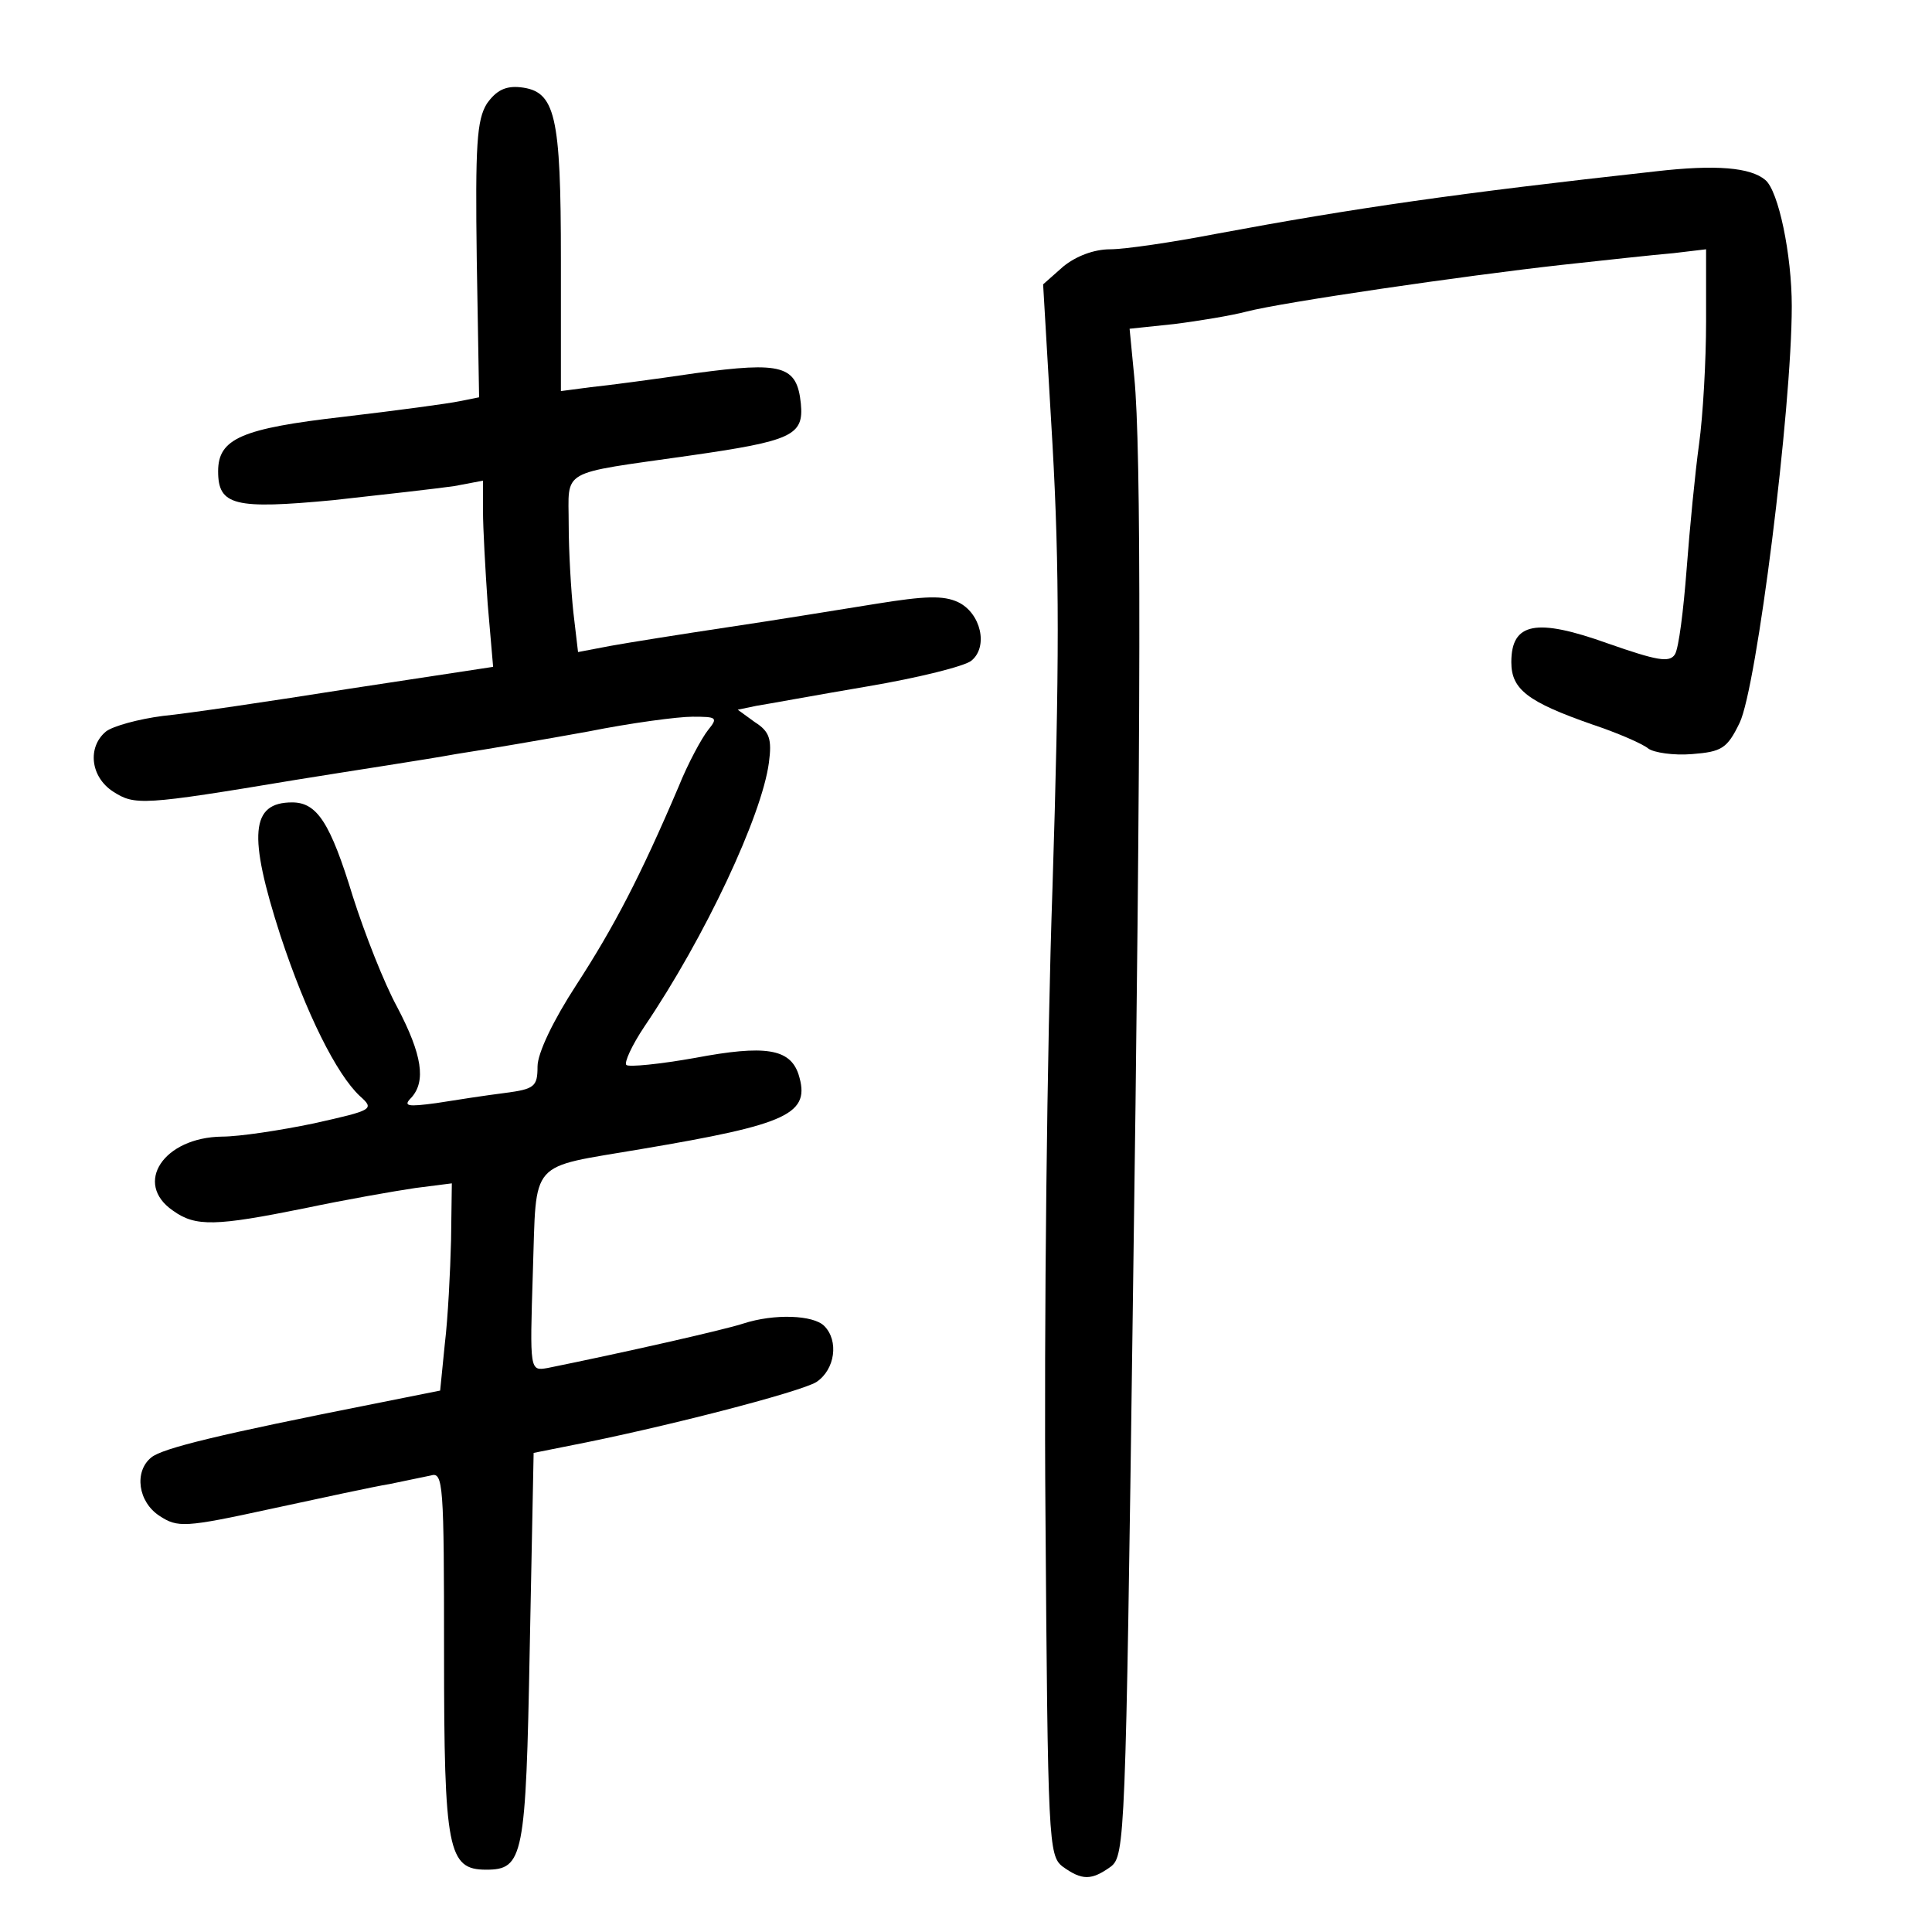 <?xml version="1.0" standalone="no"?>
<!DOCTYPE svg PUBLIC "-//W3C//DTD SVG 20010904//EN"
 "http://www.w3.org/TR/2001/REC-SVG-20010904/DTD/svg10.dtd">
<svg version="1.0" xmlns="http://www.w3.org/2000/svg"
 width="248pt" height="248pt" viewBox="0 0 248 248"
 preserveAspectRatio="xMidYMid meet">
<g transform="translate(0,248) scale(0.1,-0.1)"
fill="#000000" stroke="none">
<path d="M625 2347 c-13 -21 -15 -53 -13 -201 l3 -176 -25 -5 c-14 -3 -81 -12
-149 -20 -131 -15 -161 -28 -161 -70 0 -44 21 -49 148 -37 64 7 134 15 155 18
l37 7 0 -39 c0 -22 3 -75 6 -119 l7 -81 -184 -28 c-101 -16 -209 -32 -240 -35
-31 -4 -64 -13 -73 -20 -24 -20 -20 -58 9 -77 28 -18 37 -18 235 15 74 12 167
26 205 33 39 6 115 19 170 29 55 11 115 19 134 19 31 0 33 -1 20 -17 -8 -10
-26 -43 -38 -73 -49 -115 -83 -180 -131 -254 -30 -46 -50 -88 -50 -105 0 -26
-4 -29 -42 -34 -24 -3 -63 -9 -88 -13 -37 -5 -43 -4 -32 7 19 21 14 55 -18
116 -17 31 -42 95 -57 142 -29 95 -46 121 -78 121 -53 0 -57 -41 -15 -171 33
-100 72 -178 102 -206 19 -17 17 -18 -59 -35 -43 -9 -96 -17 -118 -17 -75 -1
-114 -60 -63 -95 29 -21 55 -20 169 3 52 11 115 22 142 26 l47 6 -1 -73 c-1
-40 -4 -100 -8 -133 l-6 -60 -85 -17 c-197 -39 -272 -57 -286 -69 -22 -18 -17
-57 11 -75 23 -15 32 -15 142 9 65 14 134 29 153 32 19 4 43 9 53 11 16 5 17
-11 17 -228 0 -253 5 -278 54 -278 48 0 51 16 56 284 l5 251 45 9 c119 23 297
69 318 82 24 16 29 53 10 72 -14 14 -64 16 -104 3 -24 -8 -157 -38 -251 -57
-23 -4 -23 -4 -19 123 5 147 -7 133 139 158 190 32 218 45 202 96 -11 33 -43
38 -133 21 -45 -8 -85 -12 -88 -9 -3 3 7 25 23 49 78 115 151 271 160 339 4
30 1 40 -18 52 l-22 16 24 5 c13 2 78 14 143 25 65 11 125 26 133 33 22 18 12
61 -17 75 -19 9 -43 8 -105 -2 -44 -7 -129 -21 -190 -30 -60 -9 -129 -20 -151
-24 l-42 -8 -6 51 c-3 28 -6 79 -6 113 0 72 -14 64 154 88 133 19 148 26 144
67 -5 49 -24 54 -135 39 -54 -8 -115 -16 -135 -18 l-38 -5 0 168 c0 187 -7
217 -52 222 -19 2 -31 -4 -43 -21z"/>
<path d="M2125 2260 c-254 -28 -386 -47 -563 -80 -57 -11 -118 -20 -137 -20
-21 0 -44 -9 -60 -22 l-26 -23 12 -205 c9 -159 9 -286 0 -570 -7 -201 -11
-562 -9 -803 3 -421 4 -439 22 -453 25 -18 37 -18 62 0 18 14 19 39 28 708 11
773 11 1113 2 1204 l-6 62 57 6 c32 4 74 11 93 16 46 12 279 46 405 60 55 6
119 13 143 15 l42 5 0 -93 c0 -50 -4 -121 -9 -157 -5 -36 -12 -108 -16 -161
-4 -52 -10 -101 -15 -109 -7 -11 -23 -8 -86 14 -92 33 -124 27 -124 -24 0 -35
21 -51 104 -80 33 -11 65 -25 72 -31 7 -5 32 -9 56 -7 38 3 45 7 61 40 22 45
67 403 67 535 0 66 -17 148 -34 162 -19 16 -63 20 -141 11z"/>
</g>
</svg>
